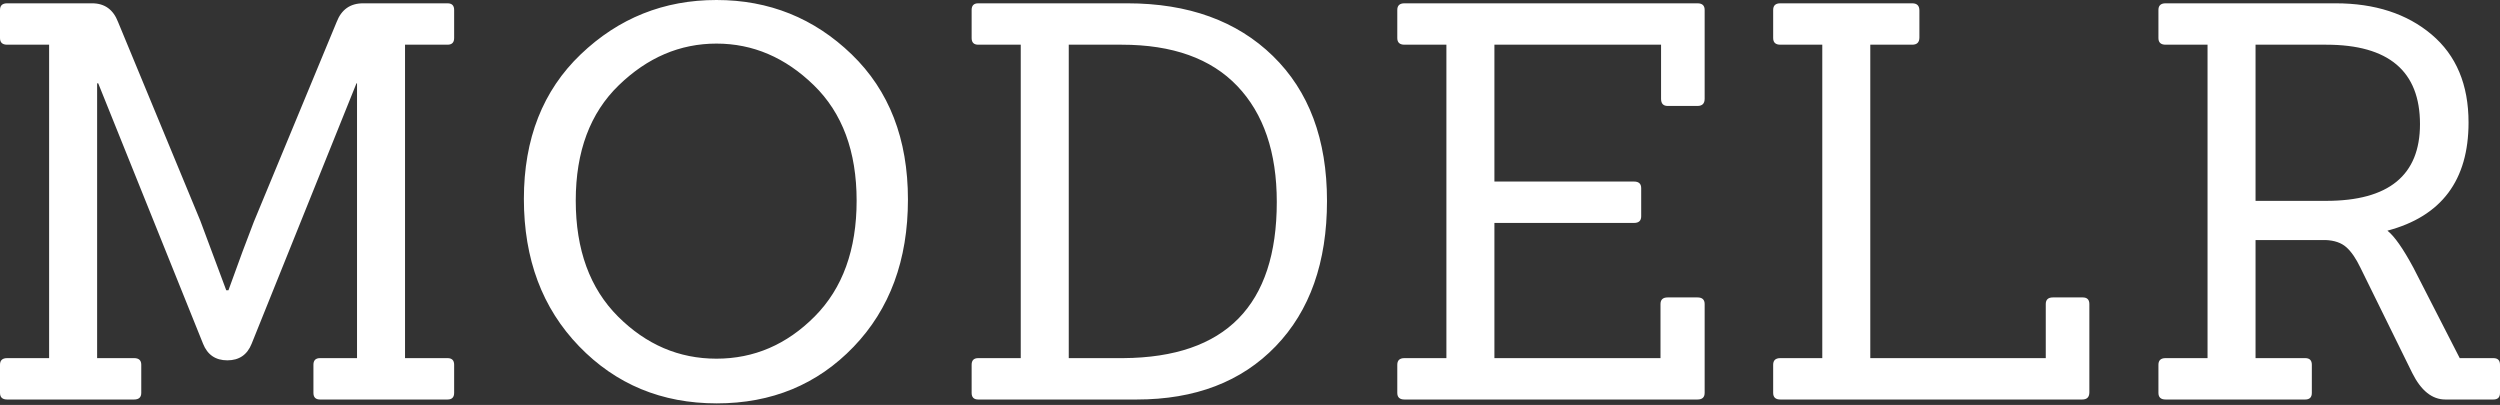 <?xml version="1.0" encoding="UTF-8" standalone="no"?>
<svg width="1241px" height="201px" viewBox="0 0 1241 201" version="1.1" xmlns="http://www.w3.org/2000/svg" xmlns:xlink="http://www.w3.org/1999/xlink">
    <rect x="0" y="0" width="1241" height="201" fill="#333333" stroke="none"/>
    <g id="model-2" stroke="none" stroke-width="1" fill="none" fill-rule="evenodd">
        <g id="Artboard" transform="translate(-484, -1574)" fill="#FFFFFF">
            <path d="M706.149,1772.318 L642.874,1772.318 C640.682,1772.318 639.587,1771.222 639.587,1769.031 L639.587,1755.061 C639.587,1752.87 640.682,1751.774 642.874,1751.774 L661.226,1751.774 L661.226,1615.362 L660.952,1615.362 L608.907,1744.652 C606.716,1750.131 602.699,1752.87 596.855,1752.87 C591.011,1752.87 586.994,1750.131 584.803,1744.652 L532.758,1615.362 L532.21,1615.362 L532.21,1751.774 L550.563,1751.774 C552.937,1751.774 554.124,1752.87 554.124,1755.061 L554.124,1769.031 C554.124,1771.222 552.937,1772.318 550.563,1772.318 L487.561,1772.318 C485.187,1772.318 484,1771.222 484,1769.031 L484,1755.061 C484,1752.87 485.187,1751.774 487.561,1751.774 L508.379,1751.774 L508.379,1596.188 L487.561,1596.188 C485.187,1596.188 484,1595.092 484,1592.9 L484,1578.931 C484,1576.739 485.187,1575.644 487.561,1575.644 L529.745,1575.644 C535.954,1575.644 540.245,1578.748 542.619,1584.957 L583.433,1683.568 L596.307,1718.082 L597.403,1718.082 C602.516,1703.838 606.716,1692.516 610.003,1684.116 L651.091,1584.957 C653.465,1578.748 657.848,1575.644 664.239,1575.644 L706.149,1575.644 C708.34,1575.644 709.436,1576.739 709.436,1578.931 L709.436,1592.9 C709.436,1595.092 708.34,1596.188 706.149,1596.188 L685.057,1596.188 L685.057,1751.774 L706.149,1751.774 C708.34,1751.774 709.436,1752.87 709.436,1755.061 L709.436,1769.031 C709.436,1771.222 708.34,1772.318 706.149,1772.318 L706.149,1772.318 Z M907.721,1746.159 C889.734,1764.877 867.09,1774.235 839.789,1774.235 C812.488,1774.235 789.708,1764.785 771.446,1745.885 C753.185,1726.984 744.054,1702.606 744.054,1672.748 C744.054,1642.891 753.459,1618.969 772.268,1600.981 C791.077,1582.994 813.538,1574 839.652,1574 C865.766,1574 888.136,1582.994 906.763,1600.981 C925.389,1618.969 934.702,1642.982 934.702,1673.022 C934.702,1703.062 925.709,1727.441 907.721,1746.159 L907.721,1746.159 Z M839.652,1752.048 C858.279,1752.048 874.531,1745.063 888.41,1731.093 C902.289,1717.123 909.228,1697.949 909.228,1673.57 C909.228,1649.191 902.152,1630.108 887.999,1616.321 C873.846,1602.533 857.731,1595.64 839.652,1595.64 C821.573,1595.64 805.412,1602.533 791.168,1616.321 C776.924,1630.108 769.803,1649.191 769.803,1673.57 C769.803,1697.949 776.788,1717.123 790.758,1731.093 C804.728,1745.063 821.026,1752.048 839.652,1752.048 L839.652,1752.048 Z M1048.221,1772.318 L969.606,1772.318 C967.415,1772.318 966.319,1771.222 966.319,1769.031 L966.319,1755.061 C966.319,1752.87 967.415,1751.774 969.606,1751.774 L990.698,1751.774 L990.698,1596.188 L969.606,1596.188 C967.415,1596.188 966.319,1595.092 966.319,1592.9 L966.319,1578.931 C966.319,1576.739 967.415,1575.644 969.606,1575.644 L1043.564,1575.644 C1073.878,1575.644 1097.983,1584.363 1115.879,1601.803 C1133.775,1619.243 1142.723,1643.21 1142.723,1673.707 C1142.723,1704.203 1134.232,1728.262 1117.249,1745.885 C1100.266,1763.507 1077.257,1772.318 1048.221,1772.318 L1048.221,1772.318 Z M1014.529,1751.774 L1041.647,1751.774 C1092.414,1751.409 1117.797,1725.569 1117.797,1674.255 C1117.797,1649.602 1111.268,1630.428 1098.211,1616.732 C1085.155,1603.035 1066.026,1596.188 1040.825,1596.188 L1014.529,1596.188 L1014.529,1751.774 Z M1326.628,1772.318 L1181.176,1772.318 C1178.802,1772.318 1177.615,1771.222 1177.615,1769.031 L1177.615,1755.061 C1177.615,1752.87 1178.802,1751.774 1181.176,1751.774 L1201.994,1751.774 L1201.994,1596.188 L1181.176,1596.188 C1178.802,1596.188 1177.615,1595.092 1177.615,1592.9 L1177.615,1578.931 C1177.615,1576.739 1178.802,1575.644 1181.176,1575.644 L1326.628,1575.644 C1329.002,1575.644 1330.189,1576.739 1330.189,1578.931 L1330.189,1623.032 C1330.189,1625.406 1329.002,1626.593 1326.628,1626.593 L1311.836,1626.593 C1309.645,1626.593 1308.549,1625.406 1308.549,1623.032 L1308.549,1596.188 L1225.825,1596.188 L1225.825,1664.12 L1295.127,1664.12 C1297.501,1664.12 1298.688,1665.215 1298.688,1667.407 L1298.688,1681.377 C1298.688,1683.568 1297.501,1684.664 1295.127,1684.664 L1225.825,1684.664 L1225.825,1751.774 L1308.275,1751.774 L1308.275,1724.93 C1308.275,1722.739 1309.462,1721.643 1311.836,1721.643 L1326.628,1721.643 C1329.002,1721.643 1330.189,1722.739 1330.189,1724.93 L1330.189,1769.031 C1330.189,1771.222 1329.002,1772.318 1326.628,1772.318 L1326.628,1772.318 Z M1517.596,1772.318 L1367.762,1772.318 C1365.388,1772.318 1364.201,1771.222 1364.201,1769.031 L1364.201,1755.061 C1364.201,1752.87 1365.388,1751.774 1367.762,1751.774 L1388.58,1751.774 L1388.58,1596.188 L1367.762,1596.188 C1365.388,1596.188 1364.201,1595.092 1364.201,1592.9 L1364.201,1578.931 C1364.201,1576.739 1365.388,1575.644 1367.762,1575.644 L1433.229,1575.644 C1435.603,1575.644 1436.79,1576.83 1436.79,1579.204 L1436.79,1592.627 C1436.79,1595.001 1435.603,1596.188 1433.229,1596.188 L1412.411,1596.188 L1412.411,1751.774 L1499.518,1751.774 L1499.518,1724.93 C1499.518,1722.739 1500.705,1721.643 1503.079,1721.643 L1517.87,1721.643 C1520.062,1721.643 1521.157,1722.739 1521.157,1724.93 L1521.157,1768.757 C1521.157,1771.131 1519.97,1772.318 1517.596,1772.318 L1517.596,1772.318 Z M1721.713,1772.318 L1697.882,1772.318 C1691.308,1772.318 1685.829,1767.935 1681.447,1759.17 L1655.698,1706.851 C1653.507,1702.286 1651.179,1698.908 1648.713,1696.716 C1646.248,1694.525 1642.824,1693.338 1638.441,1693.155 L1603.653,1693.155 L1603.653,1751.774 L1628.306,1751.774 C1630.498,1751.774 1631.593,1752.87 1631.593,1755.061 L1631.593,1769.031 C1631.593,1771.222 1630.498,1772.318 1628.306,1772.318 L1559.005,1772.318 C1556.631,1772.318 1555.444,1771.222 1555.444,1769.031 L1555.444,1755.061 C1555.444,1752.87 1556.631,1751.774 1559.005,1751.774 L1579.822,1751.774 L1579.822,1596.188 L1559.005,1596.188 C1556.631,1596.188 1555.444,1595.092 1555.444,1592.9 L1555.444,1578.931 C1555.444,1576.739 1556.631,1575.644 1559.005,1575.644 L1643.372,1575.644 C1662.912,1575.644 1678.799,1580.802 1691.034,1591.12 C1703.269,1601.438 1709.387,1616.001 1709.387,1634.81 C1709.387,1663.481 1695.965,1681.377 1669.12,1688.499 C1672.59,1691.238 1676.881,1697.355 1681.995,1706.851 L1705.004,1751.774 L1721.713,1751.774 C1723.904,1751.774 1725,1752.87 1725,1755.061 L1725,1769.031 C1725,1771.222 1723.904,1772.318 1721.713,1772.318 L1721.713,1772.318 Z M1603.653,1673.707 L1638.715,1673.707 C1669.76,1673.707 1685.282,1661.015 1685.282,1635.632 C1685.282,1609.336 1669.76,1596.188 1638.715,1596.188 L1603.653,1596.188 L1603.653,1673.707 Z" id="MODELR"></path>
        </g>
    </g>
</svg>
